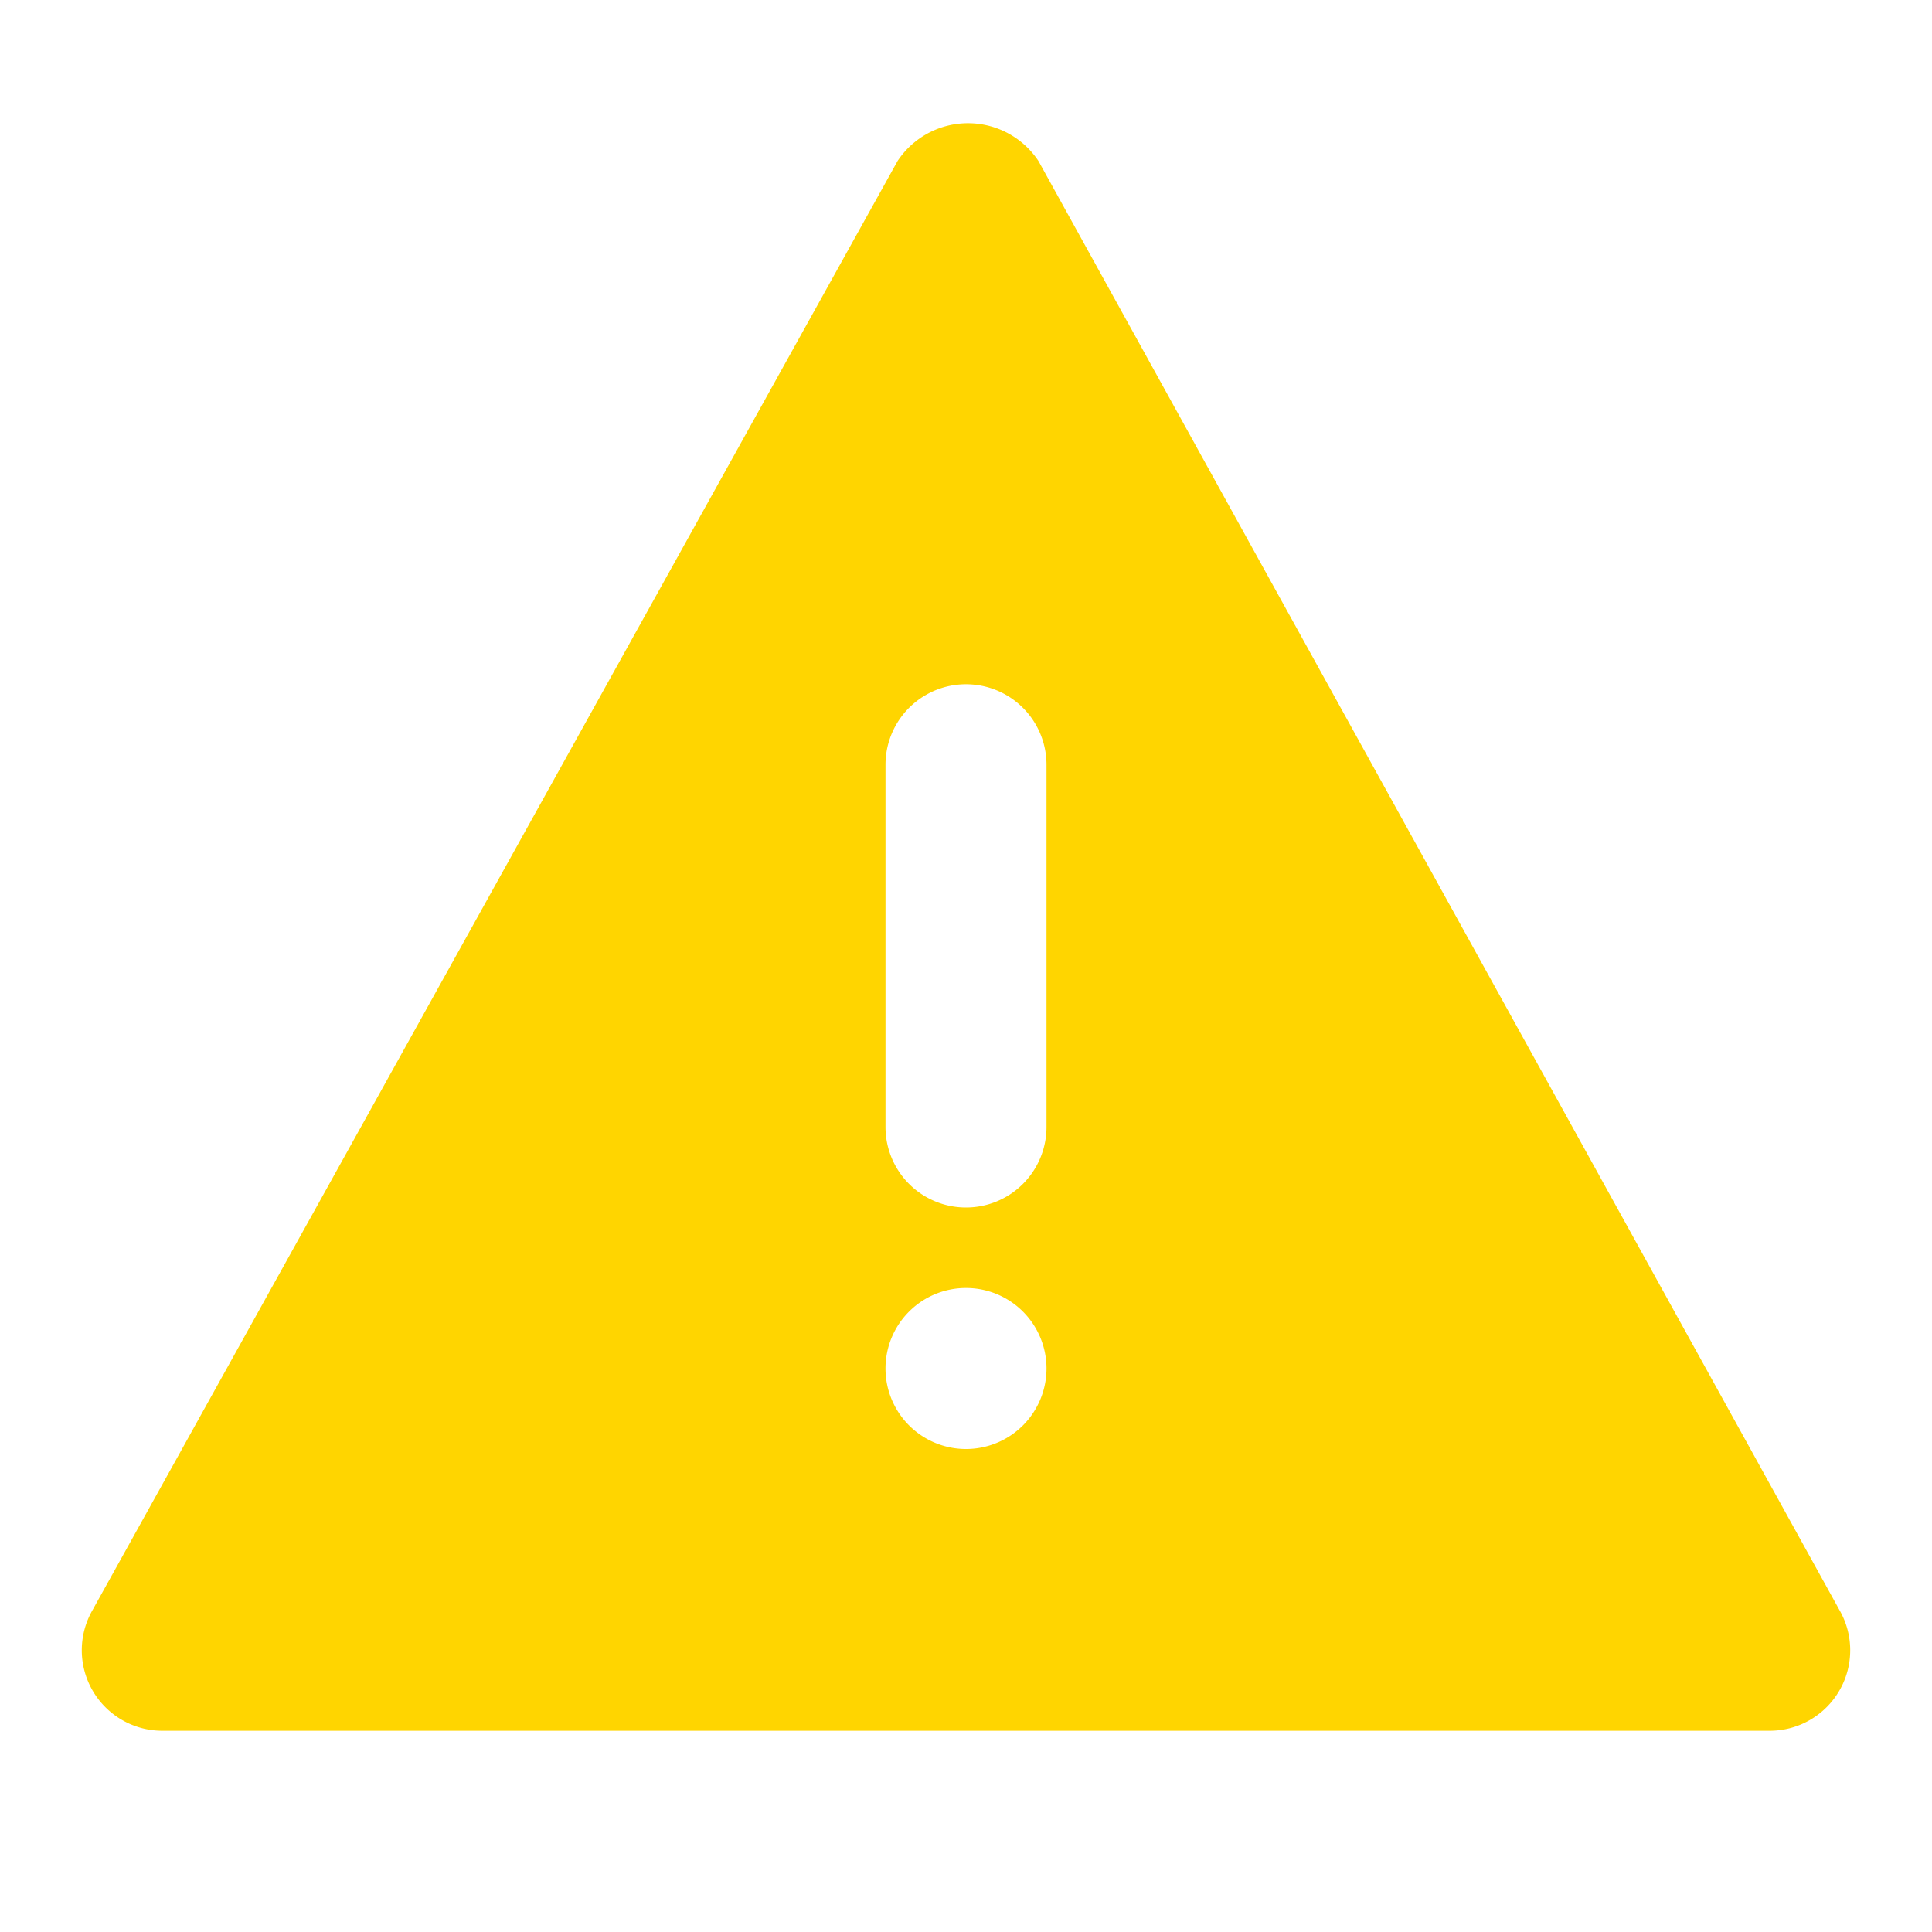 <!DOCTYPE svg PUBLIC "-//W3C//DTD SVG 1.1//EN" "http://www.w3.org/Graphics/SVG/1.1/DTD/svg11.dtd">

<!-- Uploaded to: SVG Repo, www.svgrepo.com, Transformed by: SVG Repo Mixer Tools -->
<svg width="30" height="30" viewBox="0 0 48.00 48.00" xmlns="http://www.w3.org/2000/svg" fill="#ffd500" stroke="#ffd500" stroke-width="0">

<g id="SVGRepo_bgCarrier" stroke-width="0"/>

<g id="SVGRepo_tracerCarrier" stroke-linecap="round" stroke-linejoin="round"/>

<g id="SVGRepo_iconCarrier"> <title>warning-solid</title> <g id="Layer_2" data-name="Layer 2"> <g id="invisible_box" data-name="invisible box"> <rect width="48" height="48" fill="none"/> </g> <g id="icons_Q2" data-name="icons Q2"> <path d="M45.7,40,25.8,4a2.1,2.1,0,0,0-3.5,0L2.3,40A2,2,0,0,0,4,43H44A2,2,0,0,0,45.7,40ZM24,36a2,2,0,1,1,2-2A2,2,0,0,1,24,36Zm2-8a2,2,0,0,1-4,0V19a2,2,0,0,1,4,0Z"/> </g> </g> </g>

</svg>